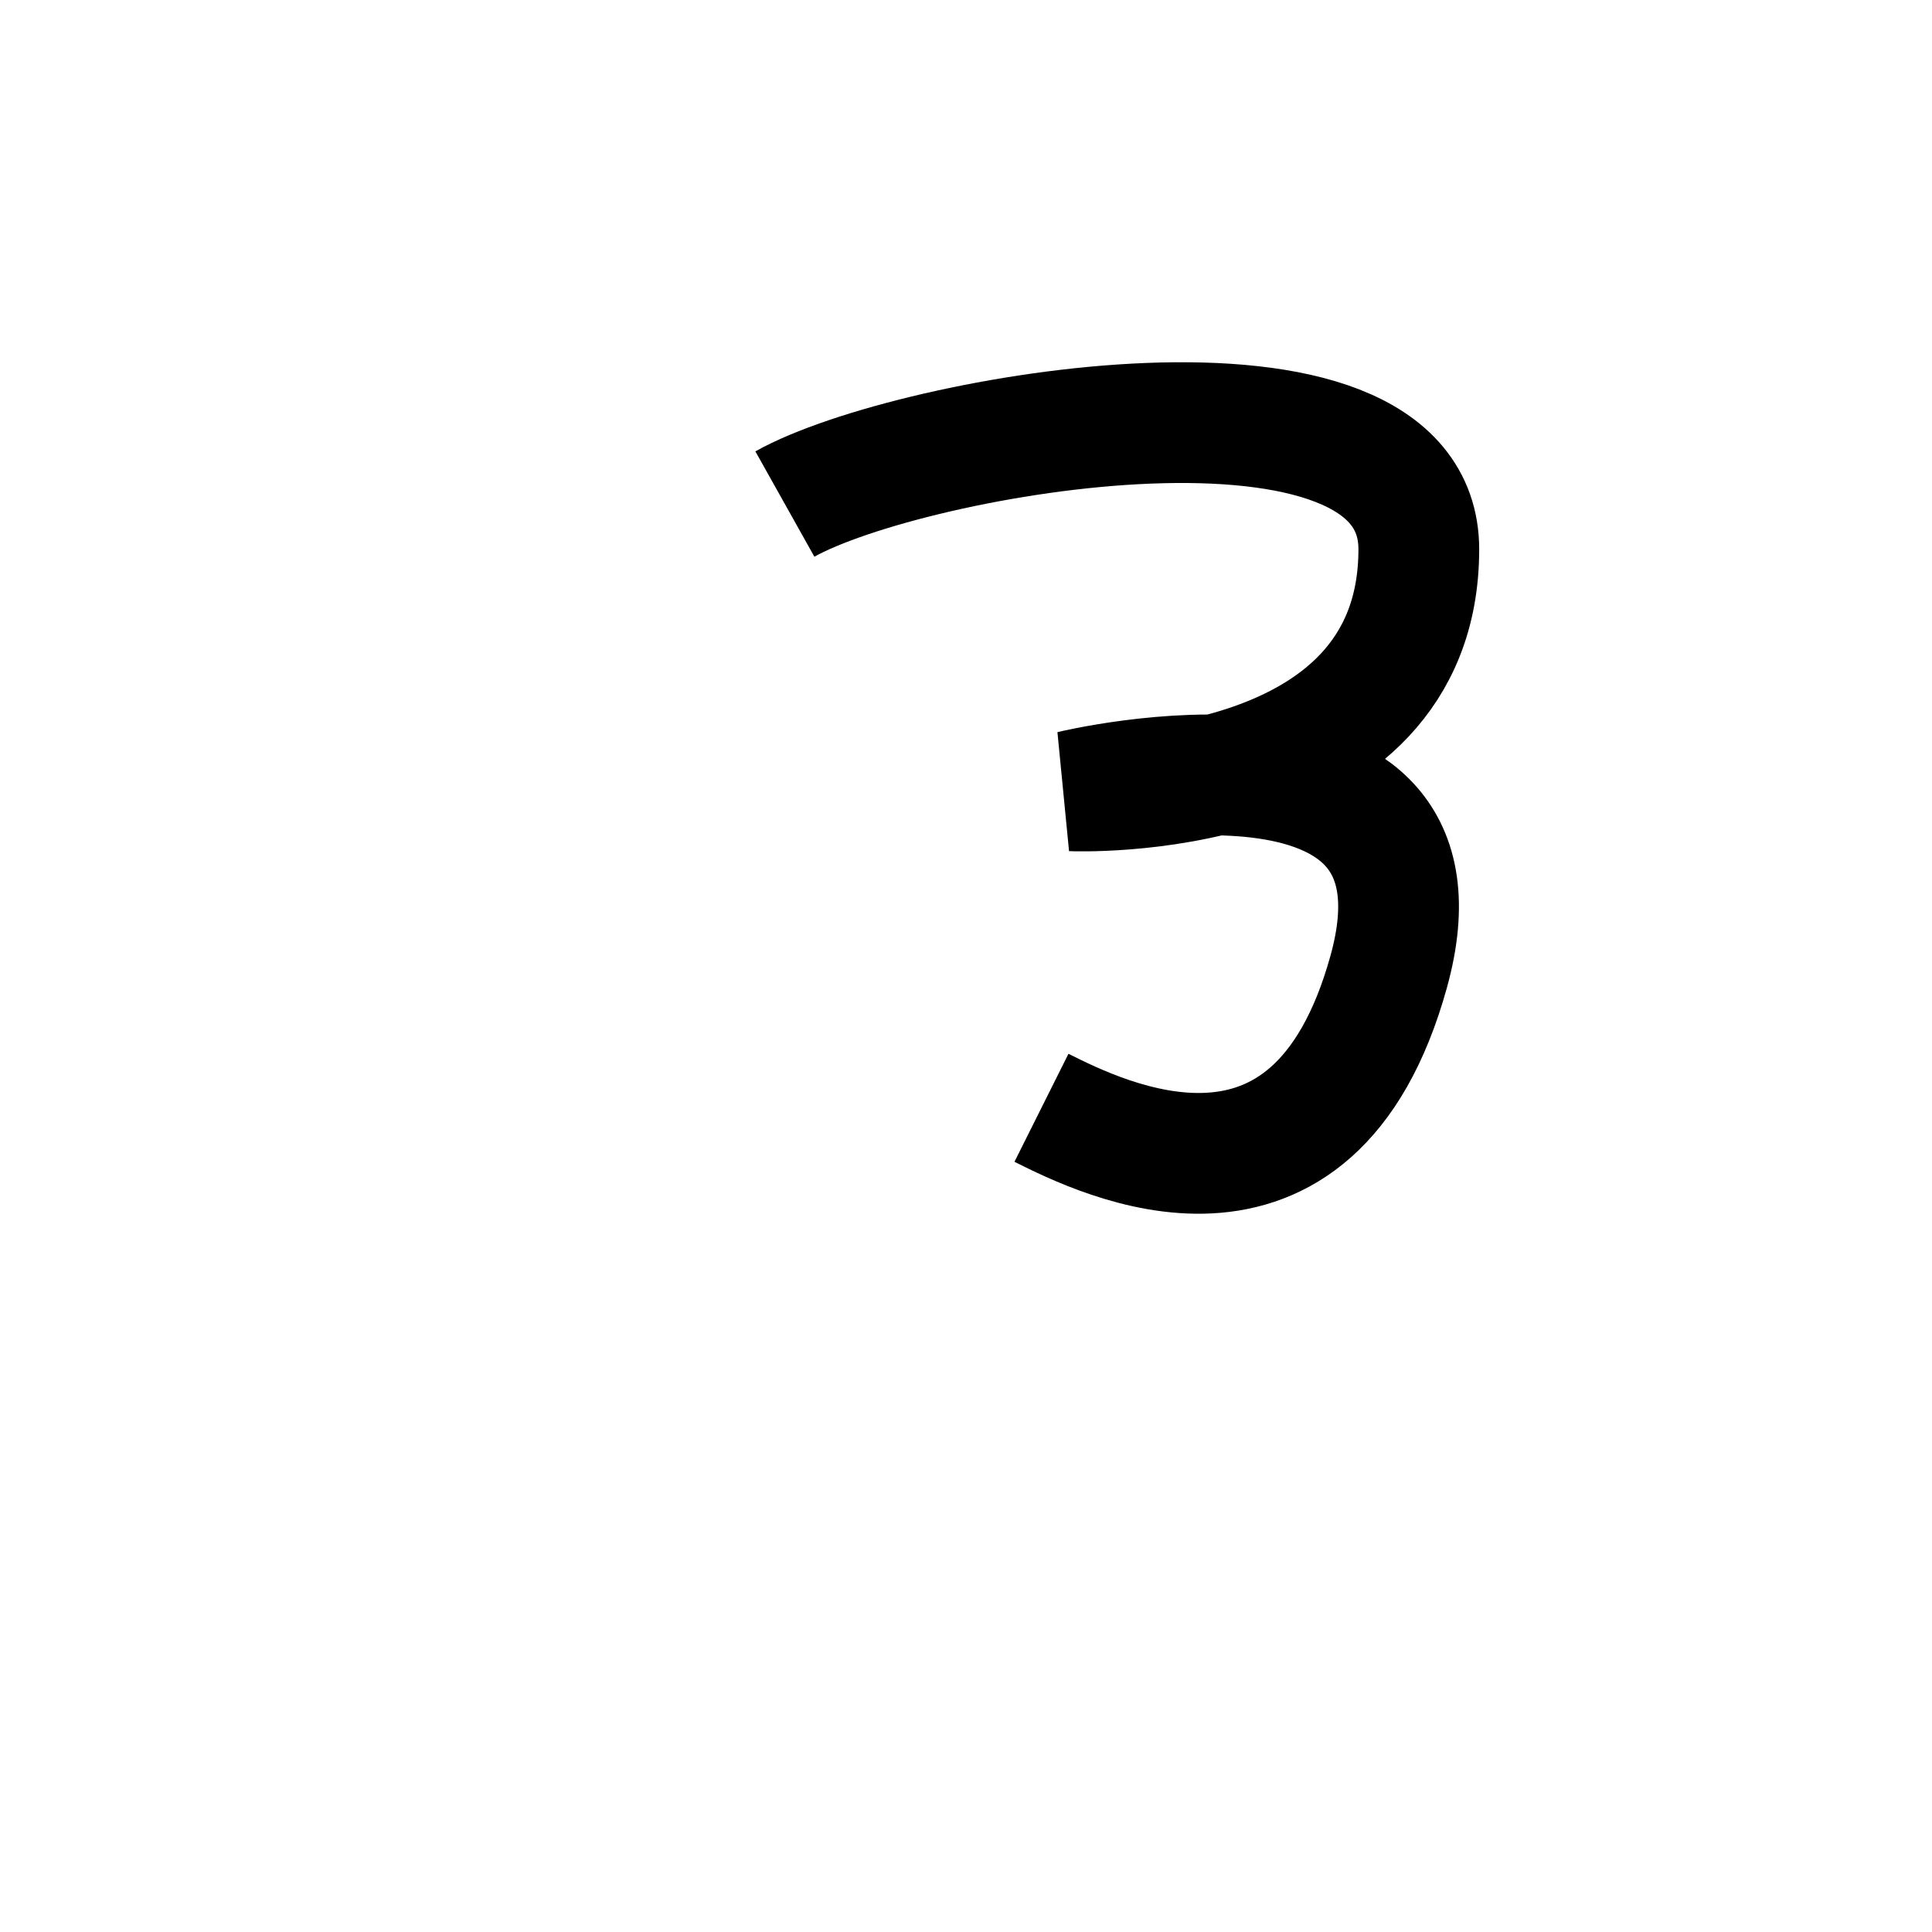 <svg width="64" height="64" viewBox="0 0 64 64" fill="none" xmlns="http://www.w3.org/2000/svg">
<path d="M26 16.697C30.167 14.363 47 11.396 47 18.196C47 26.696 35.5 26.197 35.5 26.197C35.5 26.197 48.545 23.035 46 32.197C43.5 41.197 36.5 37.697 34.5 36.697" stroke="black" stroke-width="4"/>
</svg>

